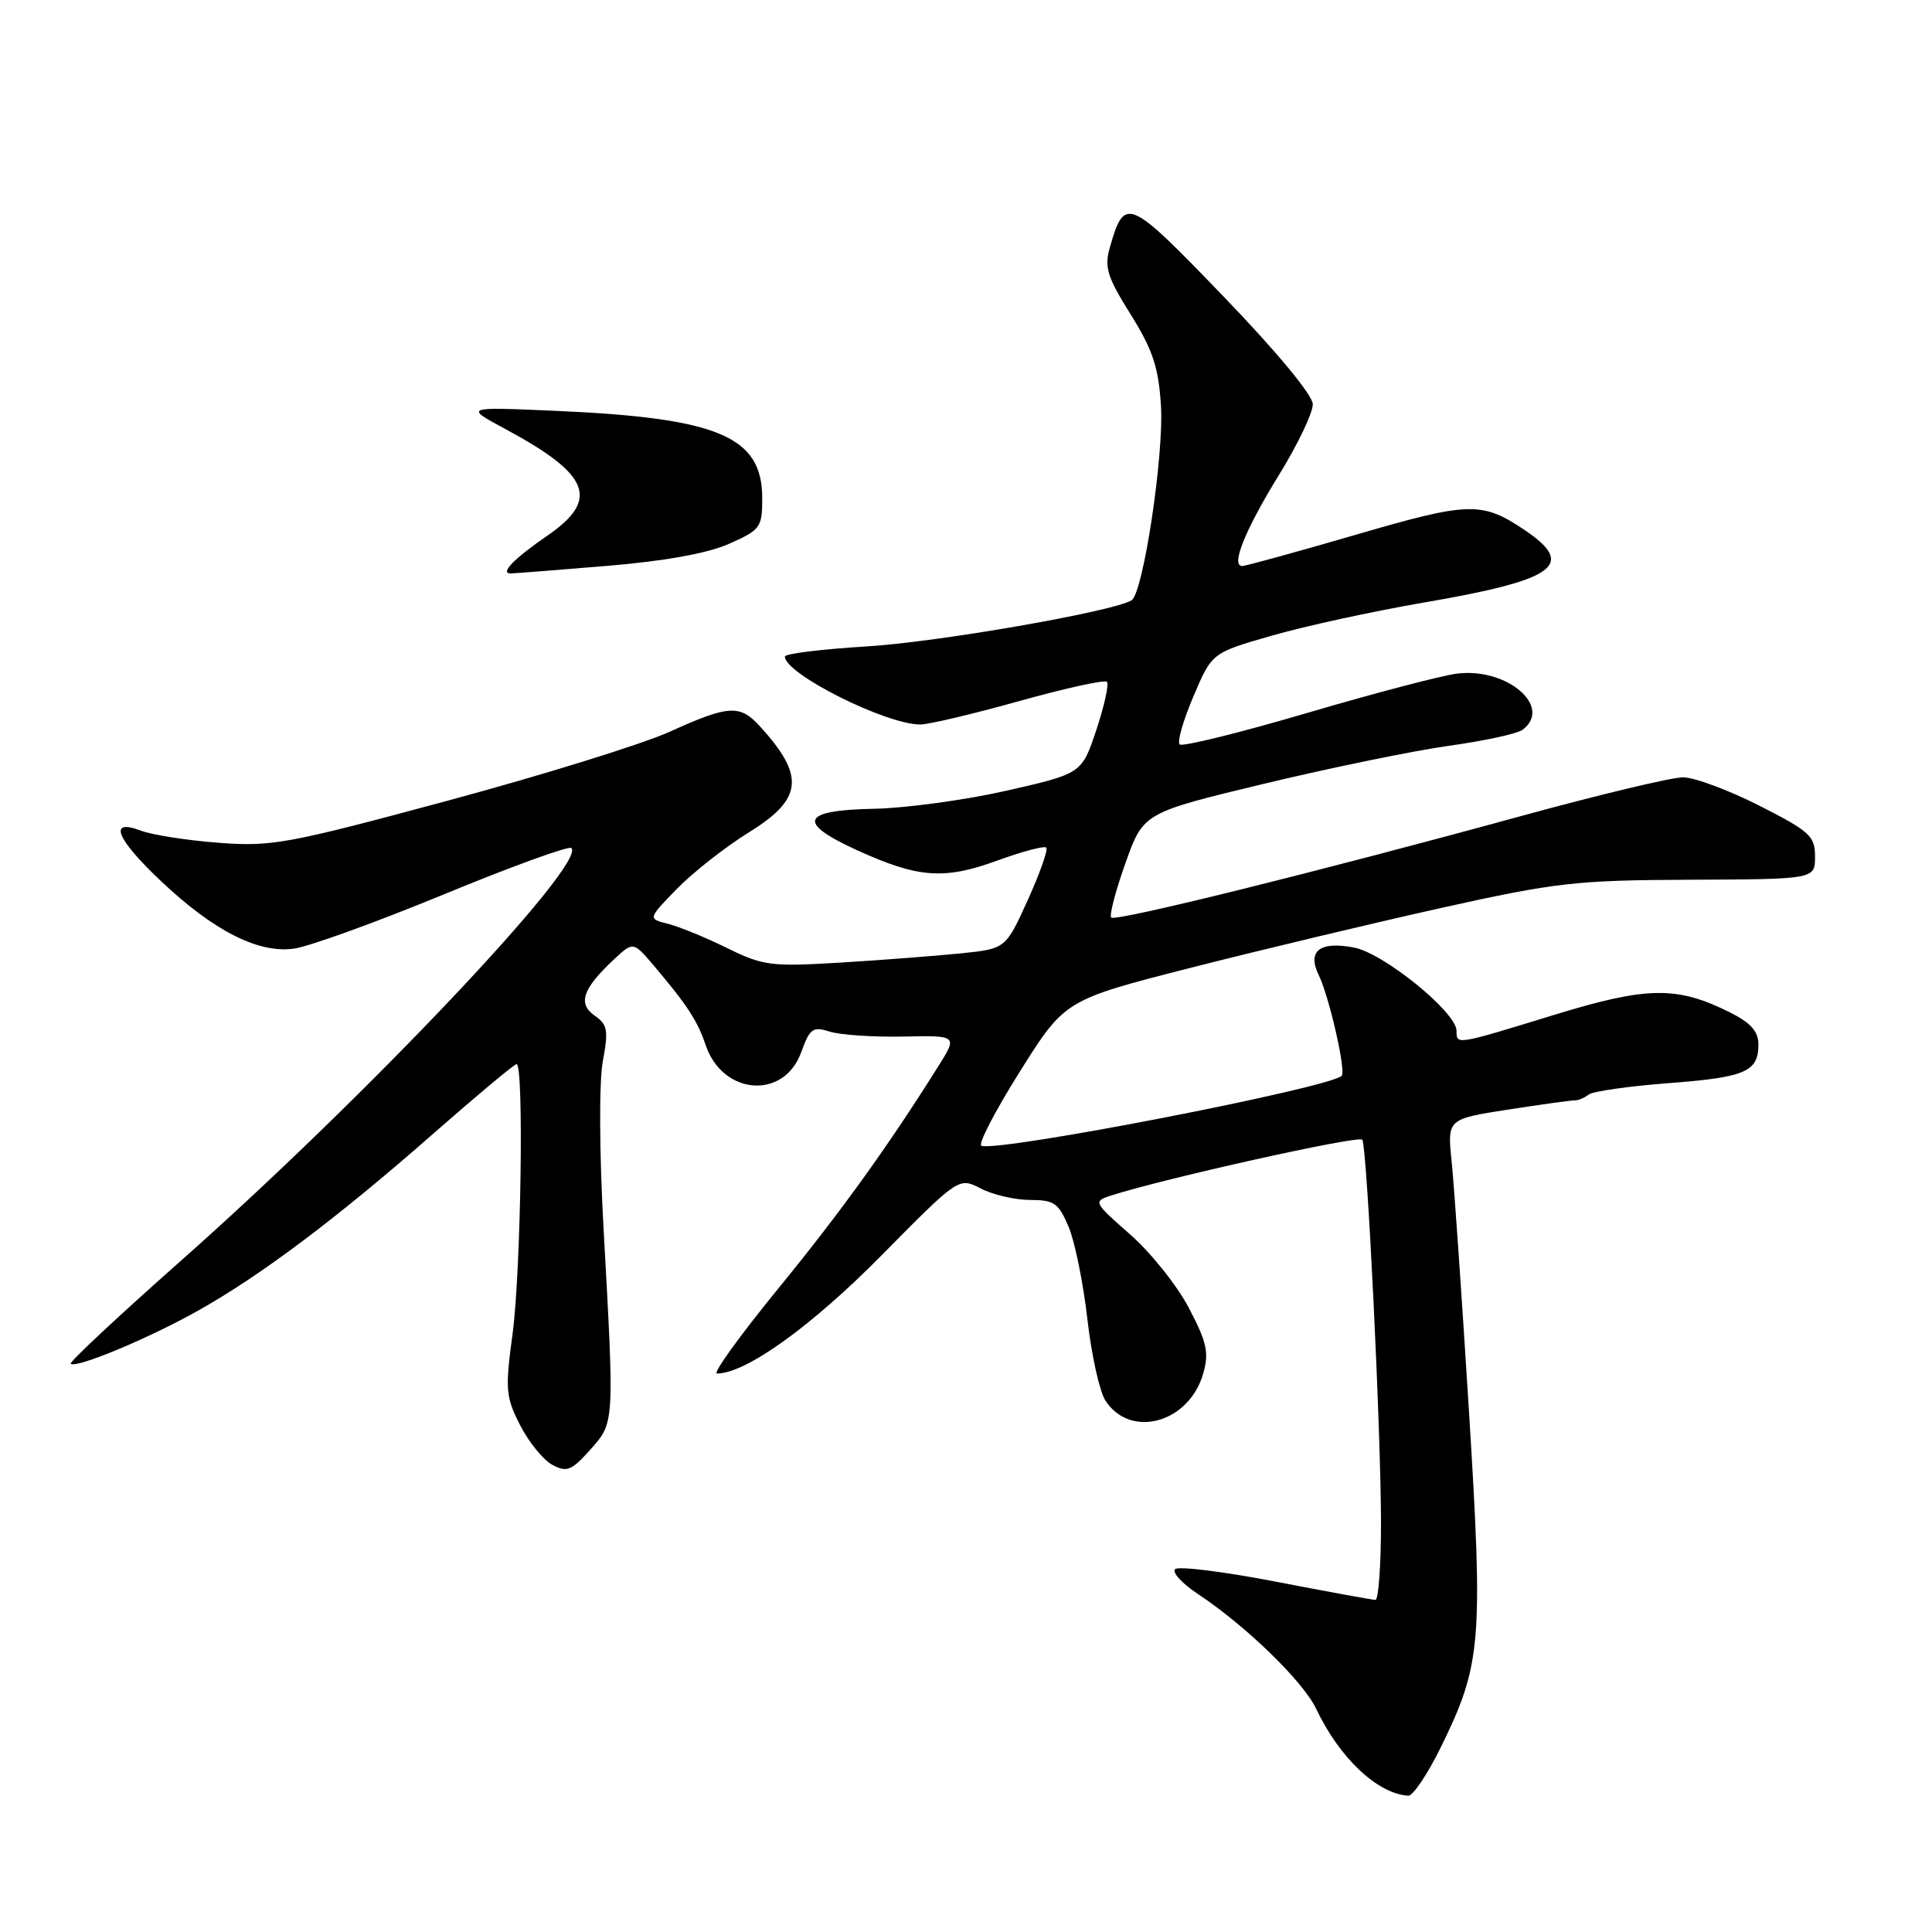 <?xml version="1.0" encoding="UTF-8" standalone="no"?>
<!DOCTYPE svg PUBLIC "-//W3C//DTD SVG 1.1//EN" "http://www.w3.org/Graphics/SVG/1.1/DTD/svg11.dtd" >
<svg xmlns="http://www.w3.org/2000/svg" xmlns:xlink="http://www.w3.org/1999/xlink" version="1.1" viewBox="0 0 256 256">
 <g >
 <path fill="currentColor"
d=" M 190.91 231.53 C 196.30 220.57 196.55 217.62 194.64 186.91 C 193.70 171.83 192.67 156.98 192.35 153.89 C 191.77 148.28 191.77 148.28 199.87 147.02 C 204.32 146.33 208.31 145.78 208.73 145.80 C 209.15 145.81 209.95 145.47 210.50 145.04 C 211.05 144.61 215.78 143.93 221.00 143.53 C 231.27 142.76 233.00 142.02 233.00 138.40 C 233.00 136.67 231.99 135.53 229.25 134.16 C 222.21 130.63 218.26 130.69 205.86 134.50 C 192.87 138.49 193.00 138.47 193.00 136.59 C 193.00 134.14 183.33 126.28 179.39 125.55 C 174.85 124.69 173.18 126.02 174.75 129.23 C 176.13 132.06 178.38 141.95 177.78 142.55 C 176.17 144.16 132.36 152.67 130.04 151.82 C 129.56 151.64 131.85 147.22 135.13 142.00 C 141.10 132.50 141.10 132.50 157.80 128.23 C 166.99 125.89 181.93 122.32 191.00 120.30 C 206.19 116.93 208.81 116.63 224.00 116.57 C 240.50 116.50 240.50 116.50 240.50 113.50 C 240.50 110.78 239.82 110.16 233.11 106.75 C 229.05 104.69 224.50 103.00 223.01 103.00 C 221.51 103.00 212.01 105.27 201.89 108.04 C 174.64 115.51 147.82 122.15 147.24 121.58 C 146.97 121.30 147.81 118.06 149.12 114.39 C 151.50 107.70 151.50 107.70 167.50 103.85 C 176.30 101.74 187.32 99.47 192.00 98.82 C 196.68 98.17 201.06 97.22 201.75 96.70 C 205.77 93.67 199.74 88.46 193.12 89.25 C 191.13 89.48 182.17 91.83 173.21 94.47 C 164.26 97.10 156.65 98.98 156.31 98.64 C 155.96 98.30 156.79 95.43 158.14 92.26 C 160.59 86.50 160.59 86.50 168.55 84.22 C 172.92 82.96 181.90 81.01 188.50 79.87 C 206.15 76.85 208.92 74.89 202.06 70.26 C 196.36 66.42 194.72 66.46 179.61 70.87 C 171.81 73.14 165.05 75.00 164.60 75.00 C 163.05 75.00 164.99 70.20 169.49 62.90 C 171.97 58.88 173.98 54.67 173.95 53.55 C 173.92 52.33 169.10 46.52 162.08 39.24 C 149.44 26.13 149.02 25.95 147.05 32.83 C 146.31 35.40 146.72 36.72 149.81 41.65 C 152.74 46.34 153.51 48.65 153.83 53.73 C 154.25 60.25 151.48 78.59 149.94 79.54 C 147.51 81.04 124.18 85.10 114.75 85.66 C 108.84 86.02 104.00 86.62 104.00 87.00 C 104.00 89.29 117.37 96.00 121.95 96.00 C 123.04 96.00 128.93 94.61 135.04 92.90 C 141.14 91.20 146.38 90.04 146.67 90.34 C 146.97 90.63 146.34 93.49 145.28 96.69 C 143.34 102.50 143.34 102.50 133.42 104.76 C 127.97 106.00 120.01 107.09 115.75 107.17 C 106.20 107.35 105.52 108.97 113.46 112.61 C 121.62 116.34 125.06 116.61 132.09 114.05 C 135.43 112.83 138.38 112.05 138.64 112.31 C 138.90 112.57 137.80 115.69 136.19 119.25 C 133.26 125.71 133.26 125.71 127.38 126.32 C 124.15 126.65 117.00 127.20 111.50 127.54 C 102.16 128.11 101.16 127.98 96.34 125.62 C 93.51 124.22 89.98 122.78 88.51 122.41 C 85.84 121.74 85.84 121.74 89.67 117.80 C 91.78 115.63 96.09 112.24 99.25 110.28 C 106.39 105.86 106.70 102.83 100.70 96.25 C 98.03 93.32 96.58 93.41 88.76 96.95 C 85.18 98.58 71.95 102.69 59.37 106.08 C 38.04 111.84 35.99 112.21 28.93 111.67 C 24.77 111.35 20.16 110.63 18.68 110.07 C 14.29 108.40 15.36 111.11 21.32 116.74 C 28.28 123.32 34.17 126.33 38.89 125.71 C 40.88 125.45 49.84 122.21 58.81 118.51 C 67.78 114.81 75.38 112.05 75.71 112.37 C 77.76 114.42 48.44 145.41 23.92 167.10 C 15.71 174.37 9.16 180.49 9.37 180.70 C 10.04 181.37 19.65 177.37 26.19 173.70 C 34.58 169.00 44.69 161.39 57.43 150.20 C 63.20 145.14 68.15 141.00 68.45 141.00 C 69.44 141.00 69.03 168.50 67.92 176.72 C 66.92 184.12 67.00 185.09 68.92 188.85 C 70.07 191.09 71.99 193.46 73.19 194.10 C 75.10 195.12 75.72 194.88 78.19 192.12 C 81.44 188.47 81.42 188.81 79.98 162.89 C 79.41 152.60 79.37 143.34 79.88 140.61 C 80.64 136.53 80.51 135.77 78.79 134.57 C 76.52 132.98 77.20 131.01 81.36 127.12 C 83.91 124.74 83.91 124.74 86.70 128.03 C 91.05 133.17 92.42 135.26 93.50 138.47 C 95.75 145.13 103.87 145.76 106.16 139.44 C 107.31 136.26 107.70 135.98 109.97 136.70 C 111.36 137.14 115.74 137.43 119.70 137.35 C 126.90 137.20 126.90 137.20 124.29 141.35 C 117.65 151.93 111.44 160.56 103.04 170.84 C 98.03 176.98 94.41 182.00 95.00 182.00 C 98.81 182.00 107.51 175.76 116.77 166.38 C 127.05 155.97 127.05 155.97 129.97 157.49 C 131.58 158.32 134.52 159.00 136.50 159.00 C 139.69 159.00 140.27 159.41 141.61 162.60 C 142.44 164.59 143.55 170.09 144.09 174.84 C 144.63 179.58 145.71 184.43 146.48 185.60 C 149.81 190.69 157.55 188.55 159.43 182.01 C 160.22 179.24 159.93 177.88 157.53 173.31 C 155.97 170.33 152.46 165.94 149.73 163.55 C 144.93 159.35 144.85 159.18 147.14 158.44 C 154.11 156.18 180.13 150.39 180.51 151.02 C 181.15 152.05 182.97 189.37 182.99 201.75 C 182.99 207.39 182.66 212.00 182.25 211.99 C 181.84 211.99 175.88 210.90 169.00 209.57 C 162.12 208.24 156.14 207.50 155.71 207.92 C 155.27 208.34 156.62 209.81 158.71 211.20 C 165.13 215.46 172.67 222.79 174.40 226.43 C 177.49 232.95 182.54 237.70 186.61 237.94 C 187.22 237.97 189.16 235.09 190.91 231.53 Z  M 80.35 74.99 C 88.07 74.35 93.74 73.33 96.60 72.06 C 100.77 70.21 101.00 69.90 101.00 66.01 C 101.00 57.83 95.20 55.38 73.63 54.44 C 61.50 53.91 61.50 53.91 67.00 56.87 C 78.19 62.88 79.49 66.19 72.55 70.96 C 68.09 74.03 66.17 76.01 67.69 75.98 C 68.14 75.98 73.83 75.53 80.35 74.99 Z "/>
</g>
</svg>
